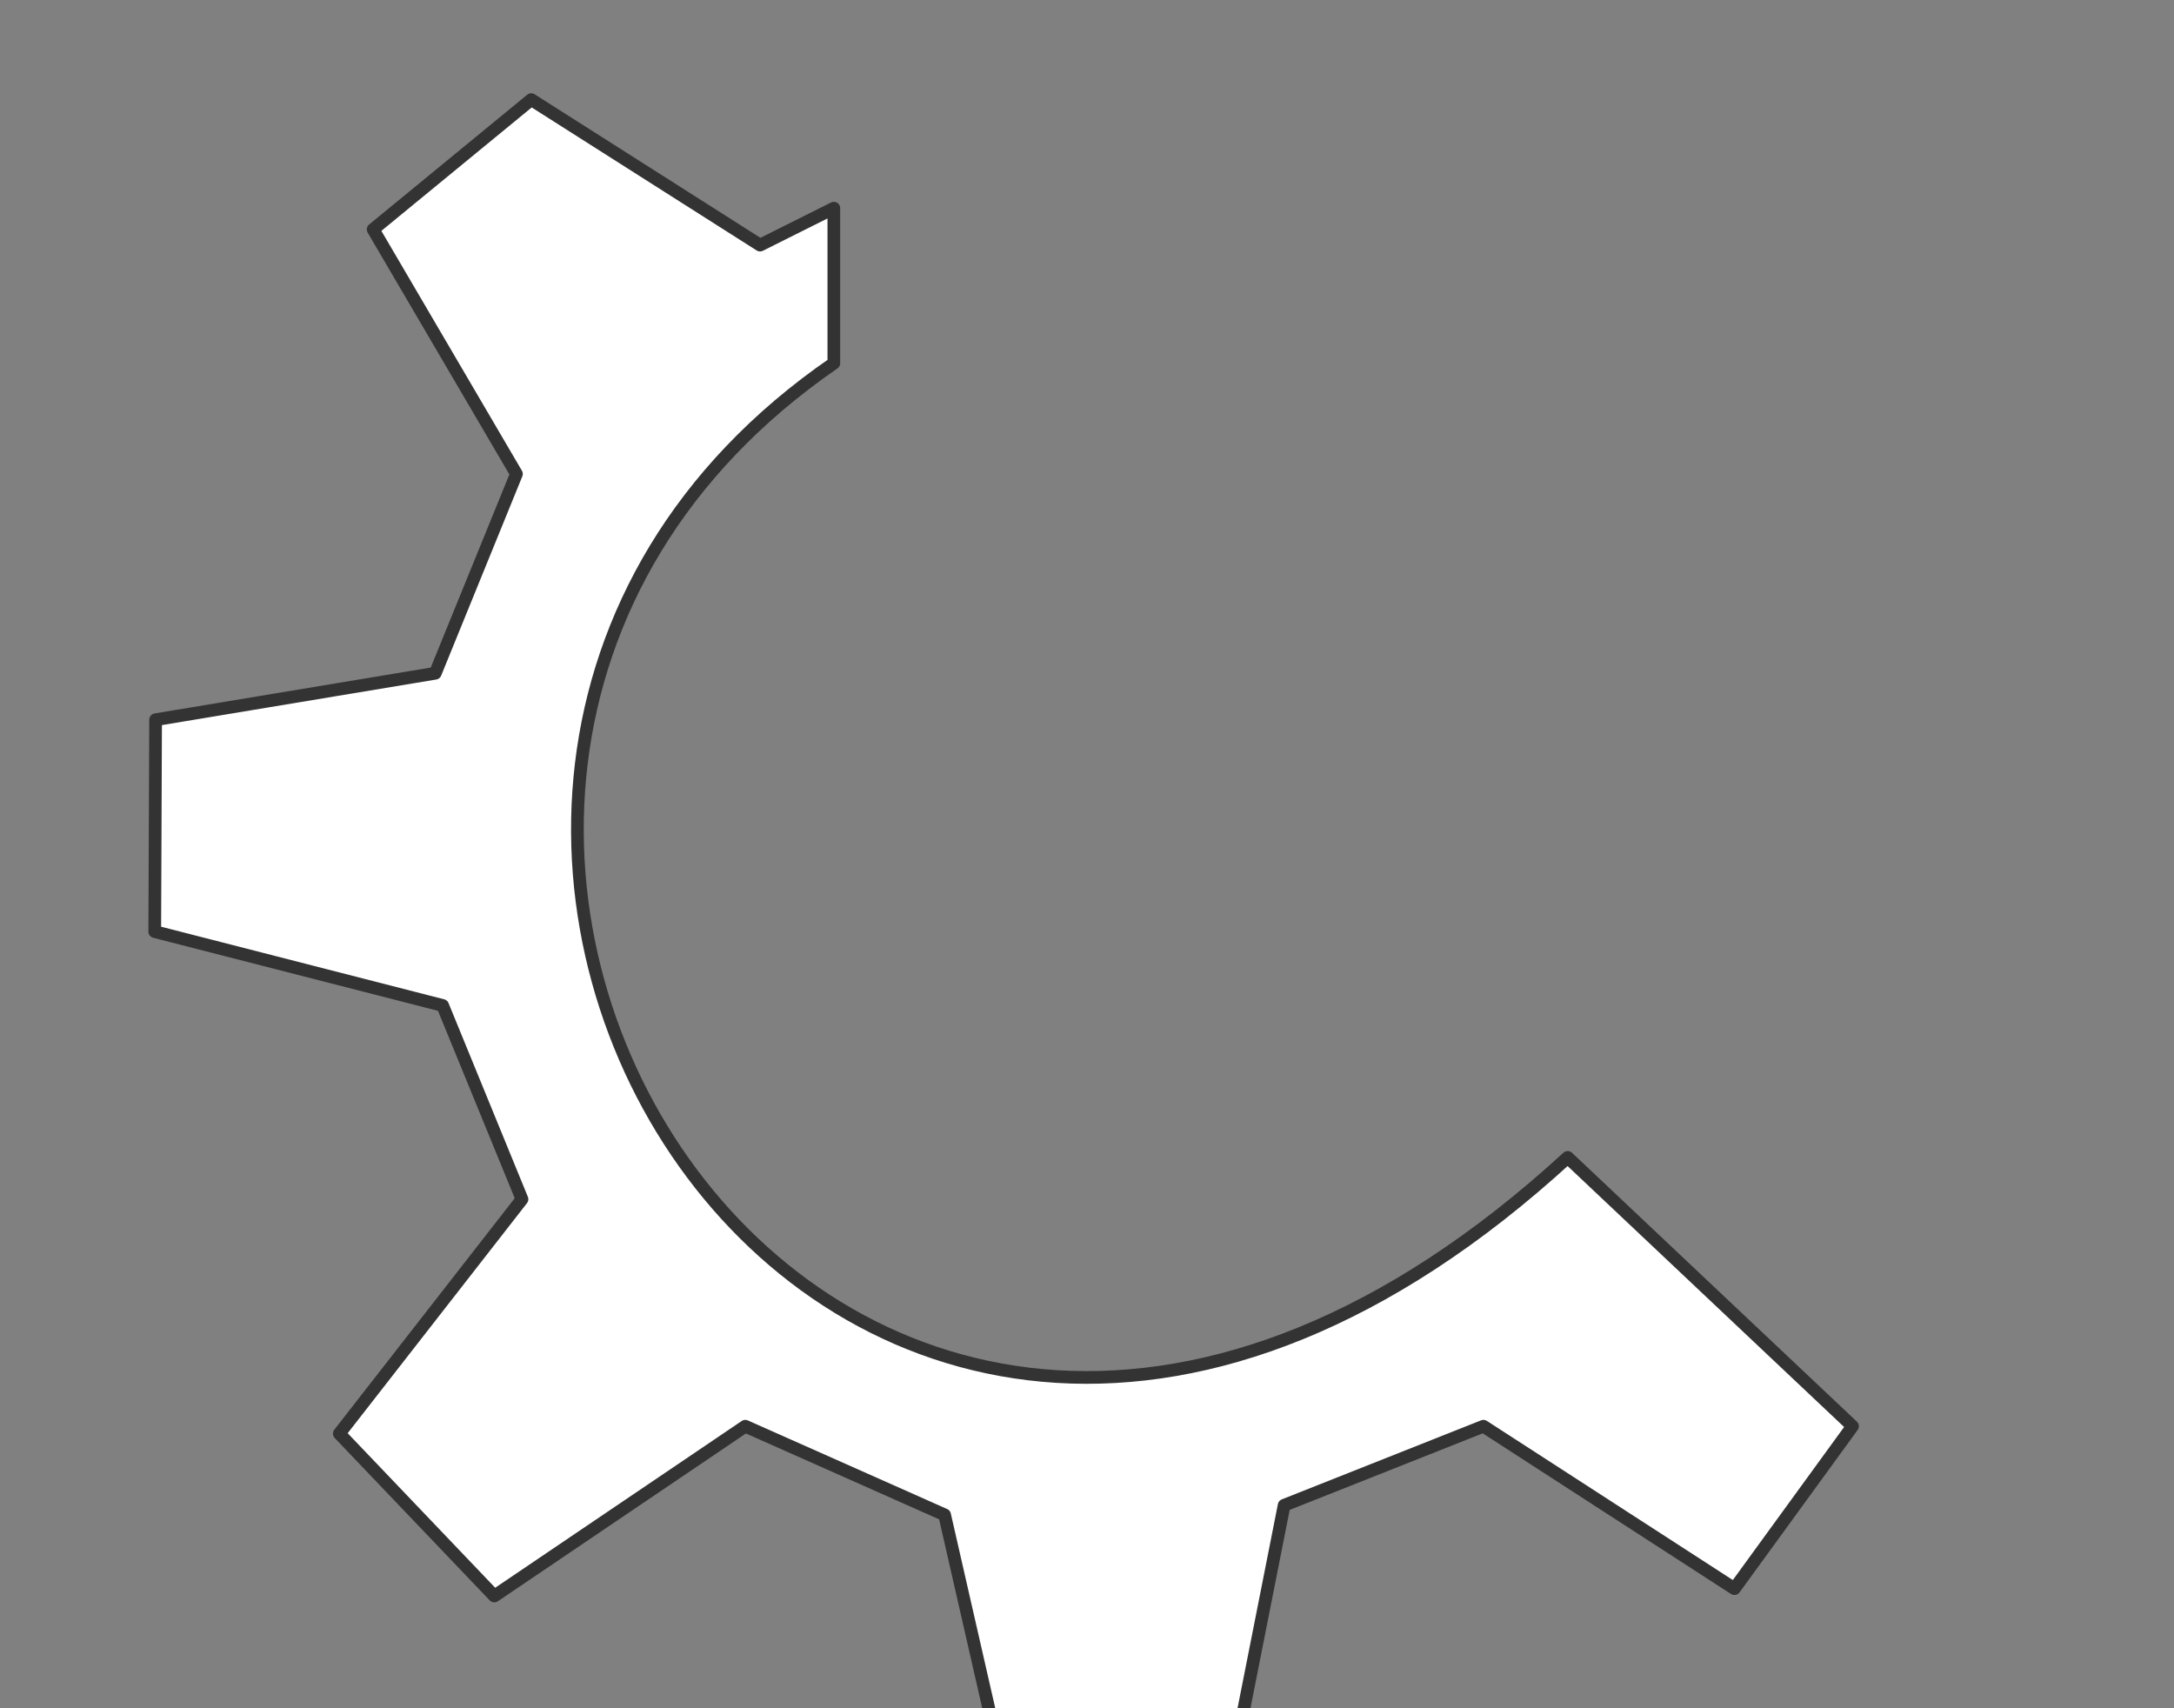<?xml version="1.0" encoding="UTF-8" standalone="no"?>
<svg
    xmlns="http://www.w3.org/2000/svg"
    viewBox="-2 0 70 55"
    version="1.0"
    y="0"
    x="0"
  >
  <rect x="-2" y="0" width="70" height="55" fill="#808080" stroke="none"/>
  <path
      style="stroke-linejoin:round;fill-rule:evenodd;stroke:#333333;stroke-linecap:round;stroke-width:.327;fill:#ffffff"
      d="m12.94 42.726l3.993 4.183 6.465-4.373 5.134 2.282 1.711 7.494 5.514-0.051 1.521-7.689 5.134-2.036 6.465 4.183 3.042-4.183-7.337-6.924c-18.805 17.248-35.055-9.336-18.903-20.457v-3.993l-1.901 0.951-5.894-3.747-4.072 3.343 3.691 6.298-2.091 5.134-7.204 1.197-0.022 5.458 7.416 1.902 2.044 4.991-4.706 6.037z"
      transform="matrix(1.25 0 0 1.25 -7.25 -7.25)"
  />
</svg>
